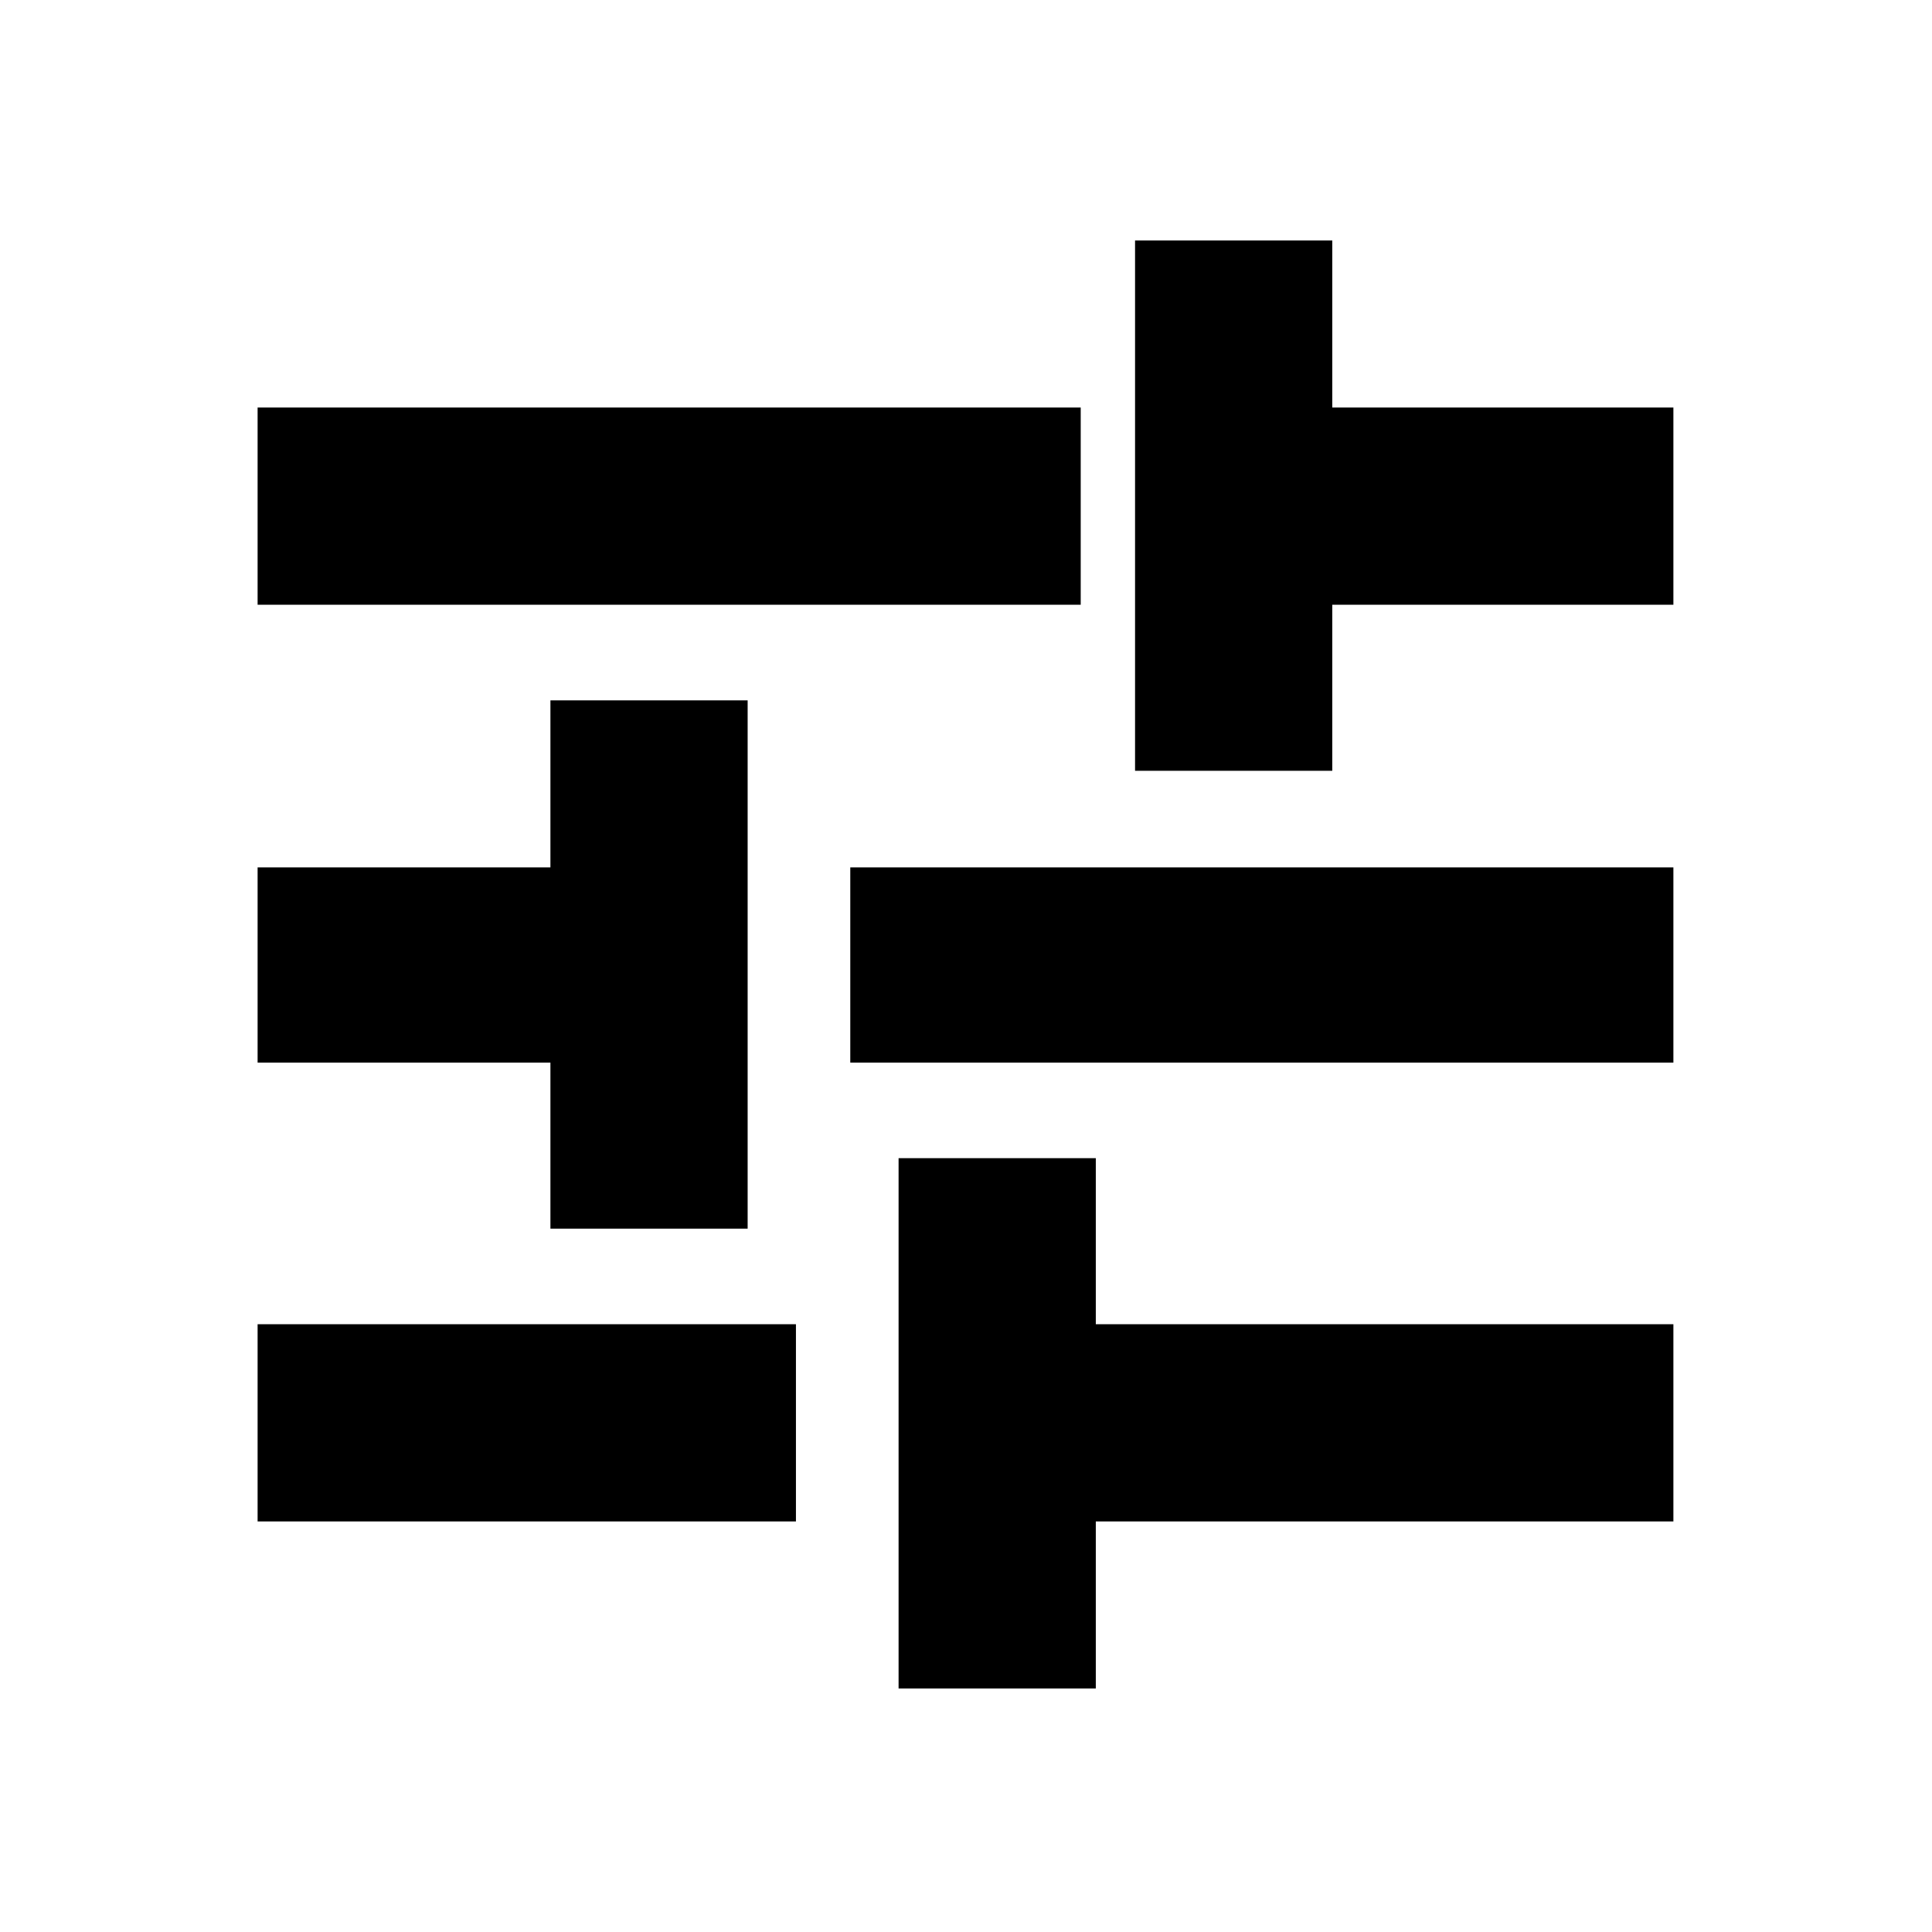 <svg xmlns="http://www.w3.org/2000/svg" height="20" viewBox="0 -960 960 960" width="20"><path d="M446.5-121v-263.5h98v82.5h287v98h-287v83h-98ZM128-204v-98h267.5v98H128Zm145.5-145.5V-432H128v-97h145.5v-83h98v262.5h-98Zm149-82.5v-97h409v97h-409ZM564-577v-263.5h98v83h169.5v98H662v82.5h-98Zm-436-82.5v-98h409v98H128Z"/></svg>